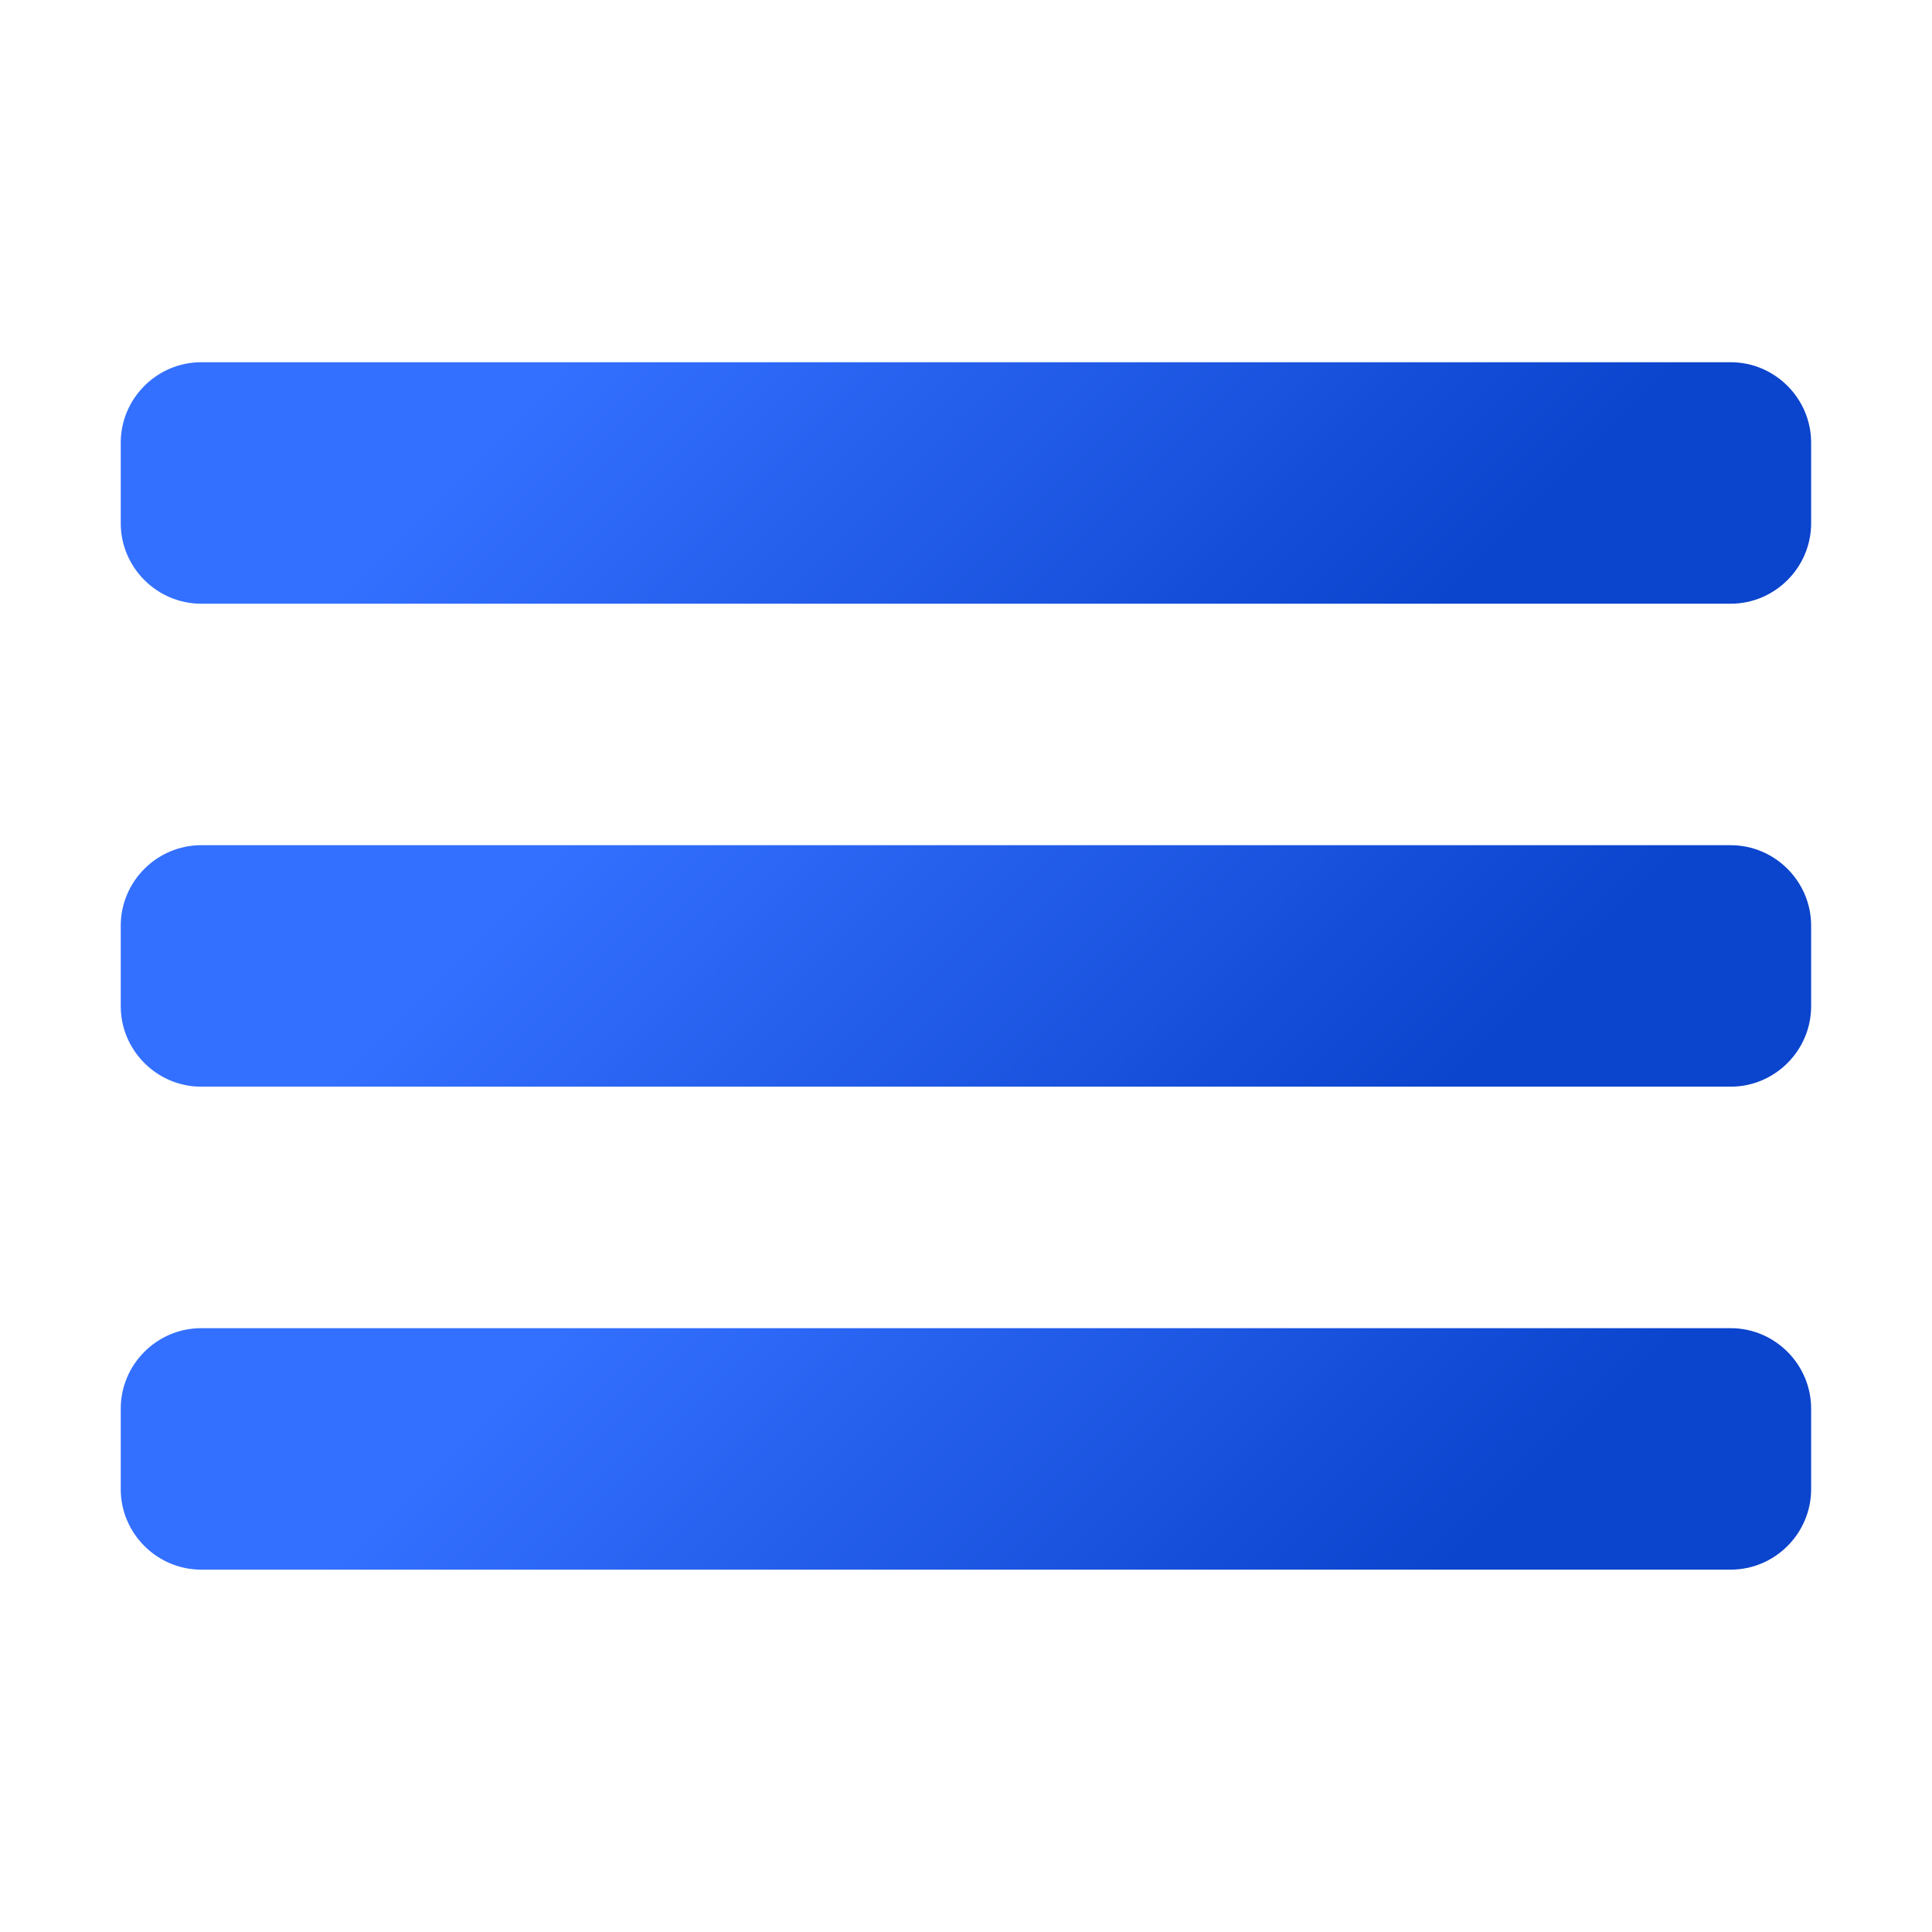 <svg xmlns="http://www.w3.org/2000/svg" width="48" height="48" viewBox="0 0 256 256">
  <defs>
    <linearGradient id="a" x1="12.066" x2="34.891" y1=".066" y2="22.891" gradientUnits="userSpaceOnUse">
      <stop offset=".237" stop-color="#3470ff"/>
      <stop offset=".85" stop-color="#0b44cd"/>
    </linearGradient>
    <linearGradient id="b" x1="12.066" x2="34.891" y1="12.066" y2="34.891" gradientUnits="userSpaceOnUse">
      <stop offset=".237" stop-color="#3470ff"/>
      <stop offset=".85" stop-color="#0b44cd"/>
    </linearGradient>
    <linearGradient id="c" x1="12.066" x2="34.891" y1="24.066" y2="46.891" gradientUnits="userSpaceOnUse">
      <stop offset=".237" stop-color="#3470ff"/>
      <stop offset=".85" stop-color="#0b44cd"/>
    </linearGradient>
  </defs>
  <g fill="none" stroke-miterlimit="10" font-family="none" font-size="none" font-weight="none" style="mix-blend-mode:normal" text-anchor="none">
    <path fill="url(#a)" d="M43 15H5c-1.1 0-2-.9-2-2v-2c0-1.1.9-2 2-2h38c1.1 0 2 .9 2 2v2c0 1.1-.9 2-2 2z" transform="scale(5.333)"/>
    <path fill="url(#b)" d="M43 27H5c-1.1 0-2-.9-2-2v-2c0-1.1.9-2 2-2h38c1.1 0 2 .9 2 2v2c0 1.1-.9 2-2 2z" transform="scale(5.333)"/>
    <path fill="url(#c)" d="M43 39H5c-1.1 0-2-.9-2-2v-2c0-1.1.9-2 2-2h38c1.1 0 2 .9 2 2v2c0 1.1-.9 2-2 2z" transform="scale(5.333)"/>
  </g>
</svg>

